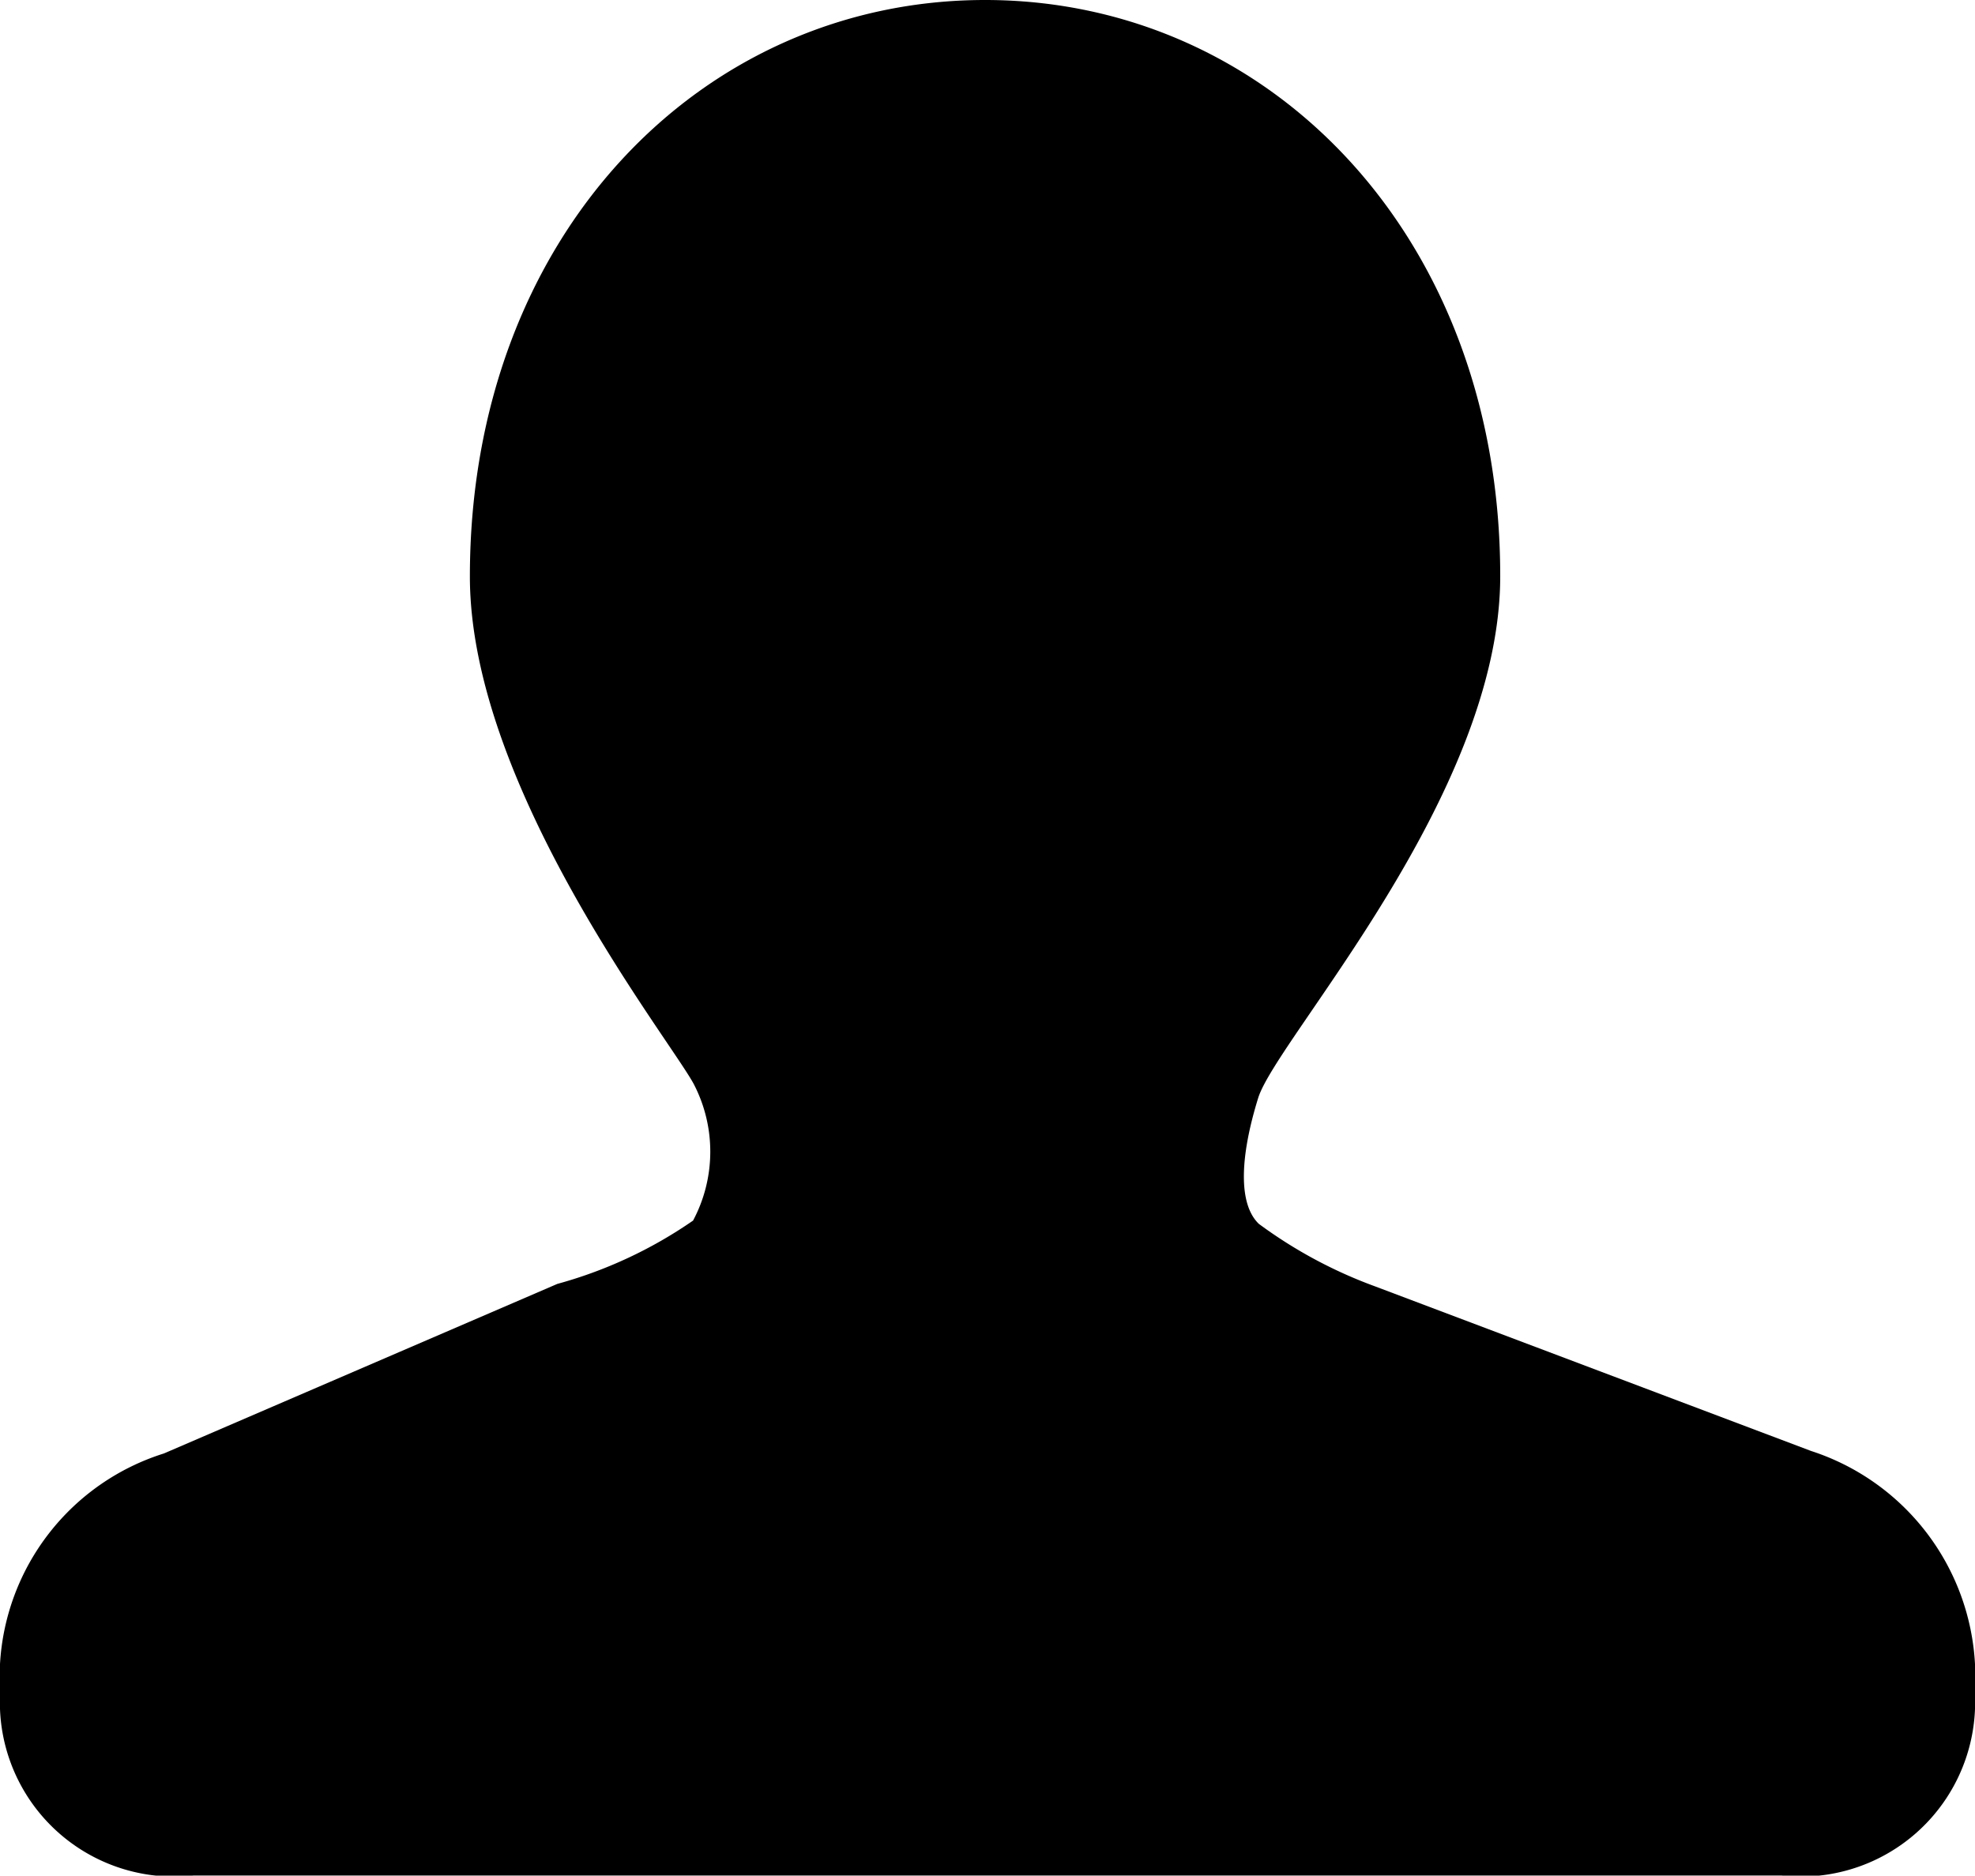 <svg xmlns="http://www.w3.org/2000/svg" width="22.176" height="21.063" viewBox="0 0 22.176 21.063">
  <path id="联合_21" data-name="联合 21" d="M20.335,16.294l-4.9-1.85a5.2,5.2,0,0,1-1.3-.7c-.231-.221-.215-.745-.008-1.413s2.718-3.391,2.718-5.86C16.847,2.656,14.256,0,11.061,0S5.276,2.656,5.276,6.474c0,2.365,2.238,5.186,2.514,5.7a1.647,1.647,0,0,1-.008,1.533,4.987,4.987,0,0,1-1.524.711L1.841,16.322A2.635,2.635,0,0,0,0,18.687v.505a1.957,1.957,0,0,0,2.17,1.87H20.006a1.957,1.957,0,0,0,2.17-1.87v-.505a2.667,2.667,0,0,0-1.841-2.393Z"/>
</svg>
